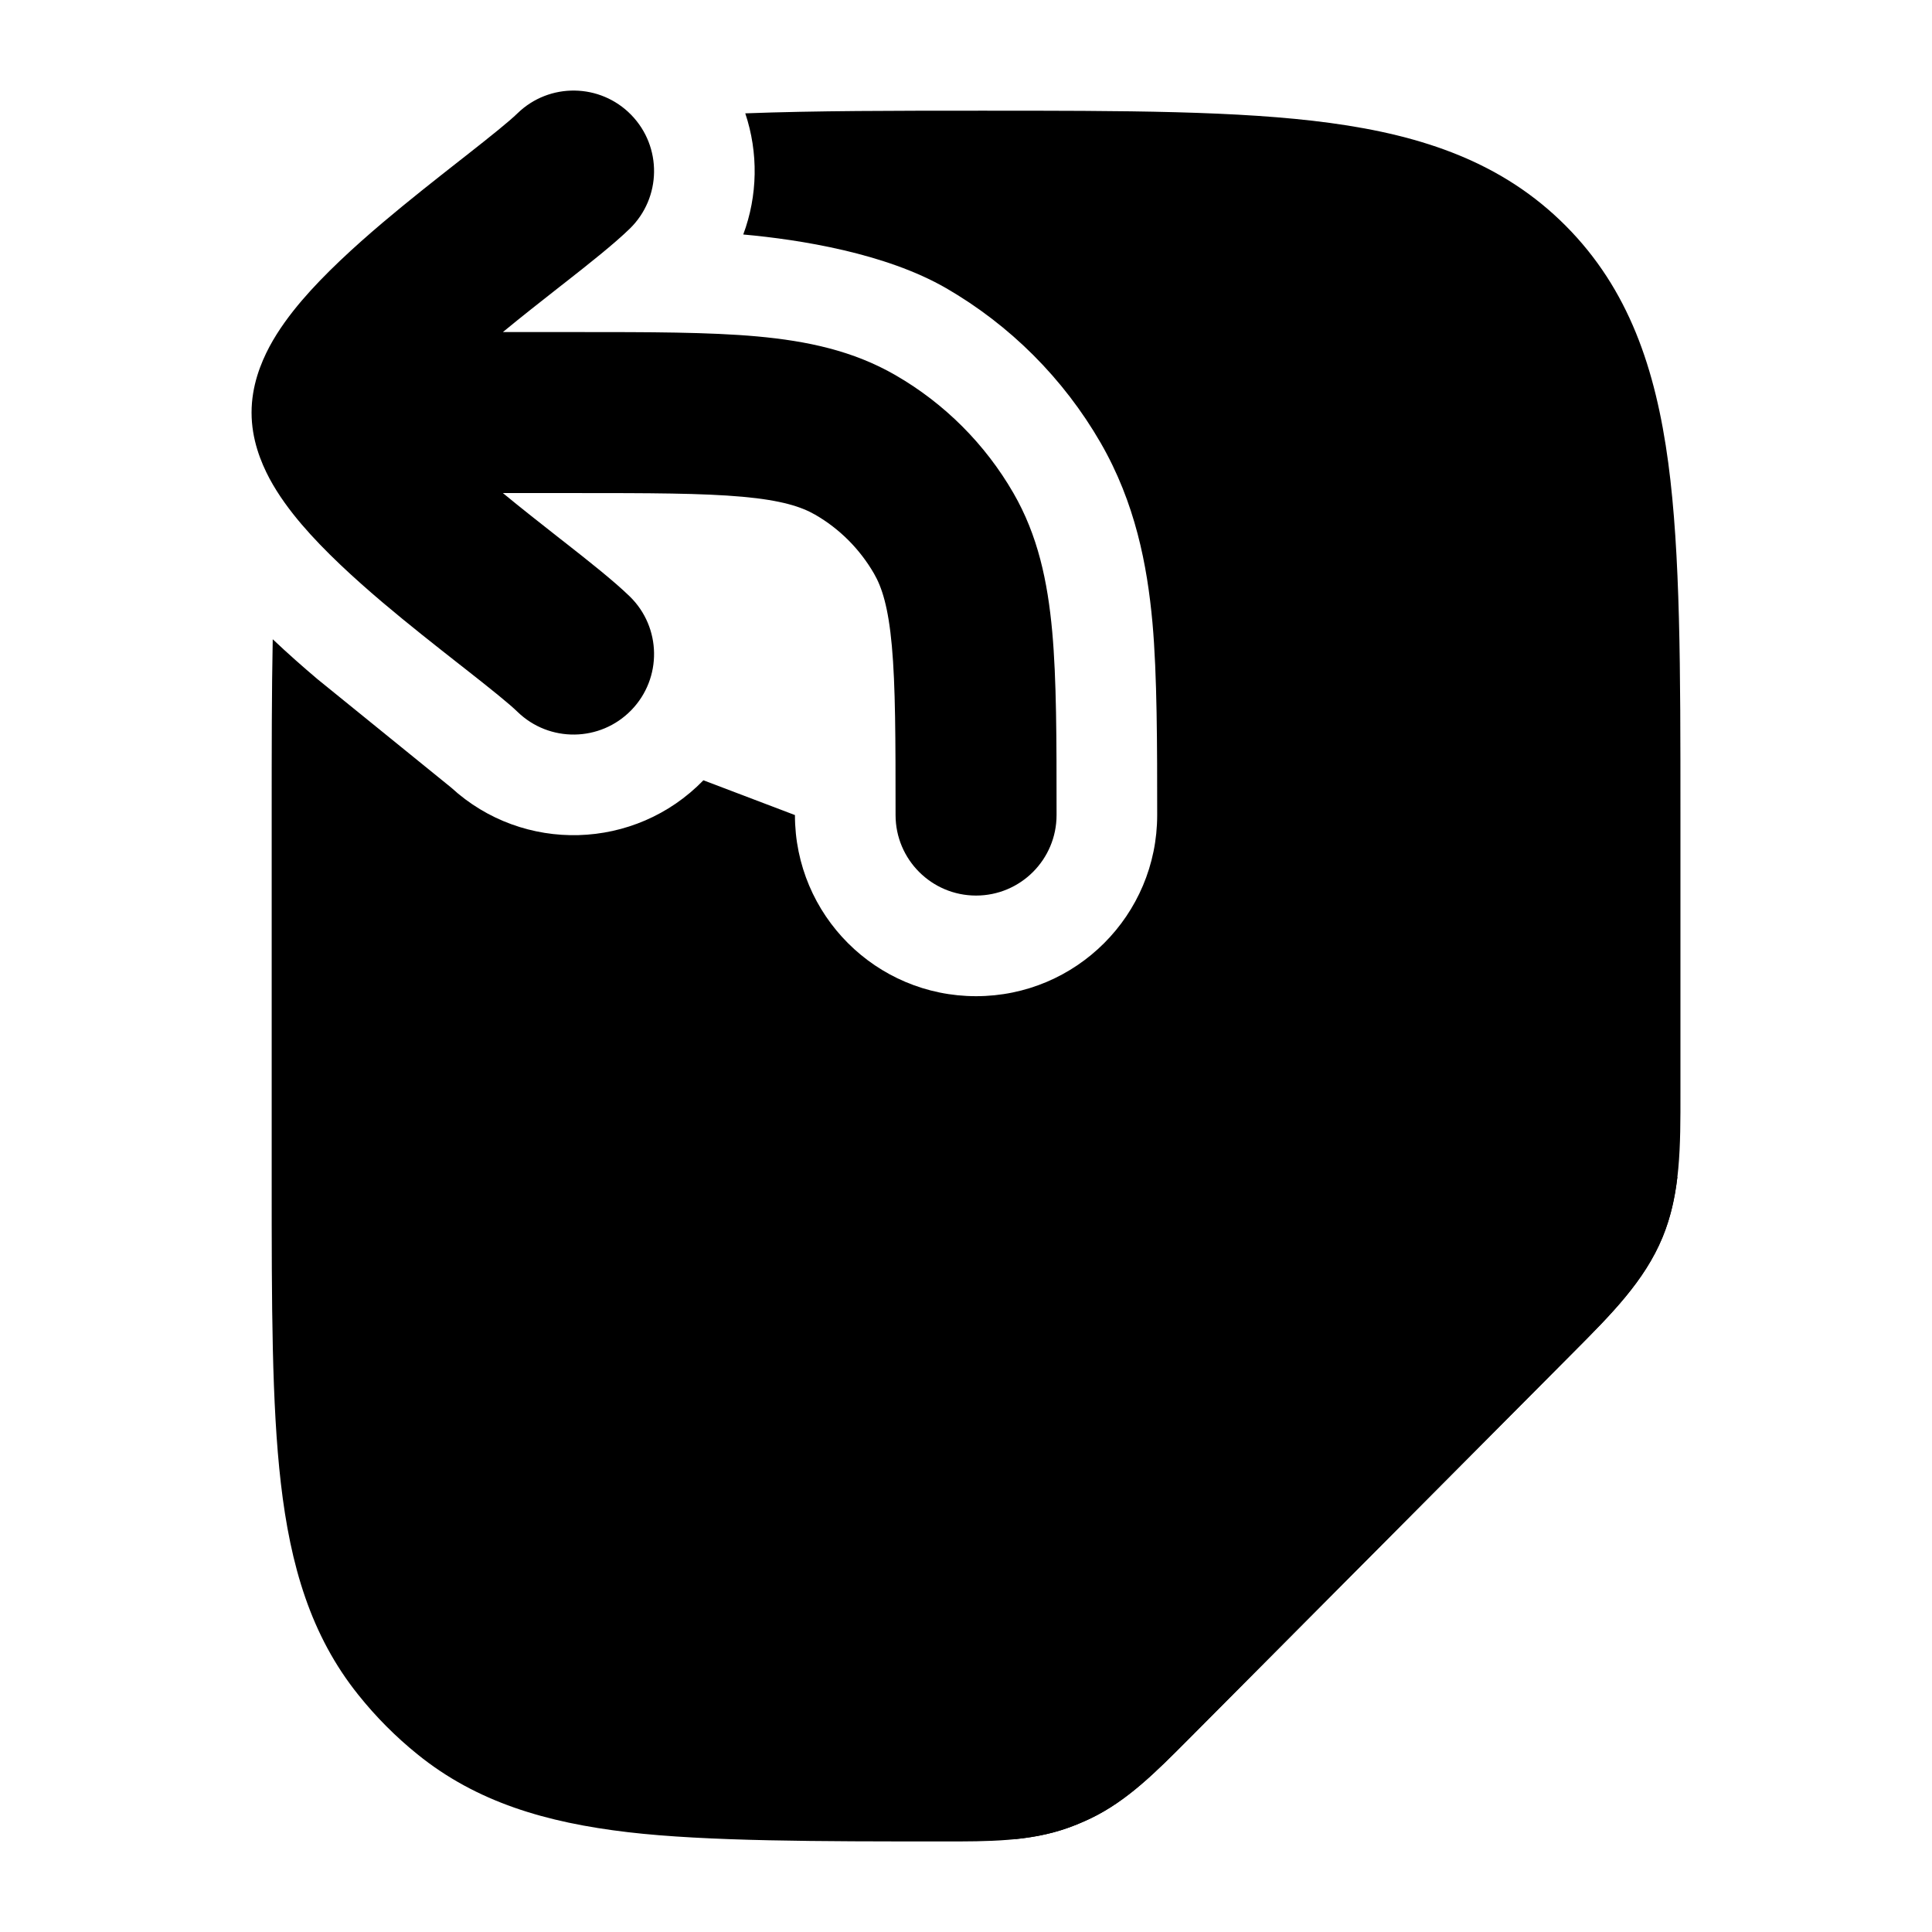 <svg width="24" height="24" viewBox="0 0 24 24" xmlns="http://www.w3.org/2000/svg">
    <path class="pr-icon-bulk-secondary" d="M3.375 10.099V10.099V14.672V14.672C3.375 16.206 3.375 17.443 3.489 18.426C3.607 19.444 3.859 20.317 4.452 21.055C4.669 21.327 4.915 21.574 5.185 21.792C5.92 22.388 6.788 22.641 7.8 22.76C8.779 22.875 10.187 22.875 11.712 22.875C12.282 22.876 12.787 22.876 13.262 22.708C13.36 22.673 13.456 22.633 13.55 22.588C14.005 22.369 14.361 22.01 14.764 21.605L19.547 16.797C20.014 16.328 20.429 15.913 20.653 15.369C20.877 14.825 20.876 14.236 20.875 13.573L20.875 10.099C20.875 8.317 20.875 6.881 20.724 5.751C20.567 4.578 20.231 3.59 19.451 2.806C18.671 2.022 17.688 1.685 16.521 1.527C15.398 1.375 13.969 1.375 12.196 1.375C11.125 1.375 10.128 1.375 9.258 1.408C9.422 1.897 9.413 2.43 9.233 2.913C9.944 2.977 11.002 3.147 11.75 3.578C12.548 4.039 13.211 4.702 13.672 5.5C14.103 6.247 14.251 7.021 14.316 7.732C14.375 8.388 14.375 9.269 14.375 10.125C14.375 11.368 13.368 12.375 12.125 12.375C10.882 12.375 9.875 11.368 9.875 10.125L8.738 9.693C7.888 10.568 6.499 10.604 5.605 9.784L3.943 8.436C3.767 8.287 3.577 8.12 3.388 7.941C3.375 8.596 3.375 9.314 3.375 10.099Z" />
    <path class="pr-icon-bulk-primary" d="M13.262 22.708C13.36 22.673 13.456 22.633 13.55 22.588C14.005 22.369 14.361 22.01 14.764 21.605L14.764 21.605L19.547 16.797L19.547 16.797C20.014 16.328 20.429 15.913 20.653 15.369C20.752 15.129 20.807 14.881 20.837 14.621H18.856C17.489 14.621 16.84 14.622 15.973 14.738C15.073 14.859 14.315 15.118 13.713 15.72C13.111 16.322 12.852 17.08 12.732 17.98C12.615 18.845 12.615 19.501 12.615 20.863V20.863V22.846C12.839 22.823 13.053 22.782 13.262 22.708Z" />
    <path class="pr-icon-bulk-primary" fill-rule="evenodd" clip-rule="evenodd" d="M7.842 1.428C8.227 1.824 8.218 2.457 7.822 2.842C7.623 3.035 7.31 3.282 7.018 3.511C6.995 3.529 6.973 3.546 6.95 3.564C6.721 3.744 6.481 3.932 6.247 4.125L7.171 4.125C8.066 4.125 8.805 4.125 9.405 4.179C10.029 4.236 10.599 4.357 11.125 4.661C11.733 5.012 12.238 5.517 12.589 6.125C12.893 6.651 13.014 7.221 13.071 7.845C13.125 8.445 13.125 9.183 13.125 10.079V10.125C13.125 10.677 12.677 11.125 12.125 11.125C11.573 11.125 11.125 10.677 11.125 10.125C11.125 9.172 11.124 8.524 11.079 8.025C11.035 7.54 10.956 7.296 10.857 7.125C10.681 6.821 10.429 6.568 10.125 6.393C9.954 6.295 9.71 6.215 9.225 6.171C8.726 6.126 8.078 6.125 7.125 6.125H6.247C6.481 6.318 6.721 6.506 6.95 6.686C6.973 6.704 6.995 6.721 7.018 6.739C7.31 6.968 7.623 7.215 7.822 7.408C8.218 7.793 8.227 8.426 7.842 8.822C7.457 9.218 6.824 9.227 6.428 8.842C6.323 8.74 6.11 8.569 5.783 8.312C5.759 8.293 5.735 8.275 5.71 8.255C5.42 8.027 5.078 7.759 4.751 7.482C4.401 7.185 4.034 6.85 3.747 6.514C3.603 6.345 3.459 6.152 3.347 5.943C3.24 5.741 3.125 5.458 3.125 5.125C3.125 4.792 3.24 4.509 3.347 4.307C3.459 4.098 3.603 3.905 3.747 3.736C4.034 3.4 4.401 3.065 4.751 2.768C5.078 2.491 5.42 2.223 5.71 1.995C5.735 1.975 5.759 1.957 5.783 1.938C6.11 1.681 6.323 1.51 6.428 1.408C6.824 1.023 7.457 1.032 7.842 1.428Z" />
</svg>
